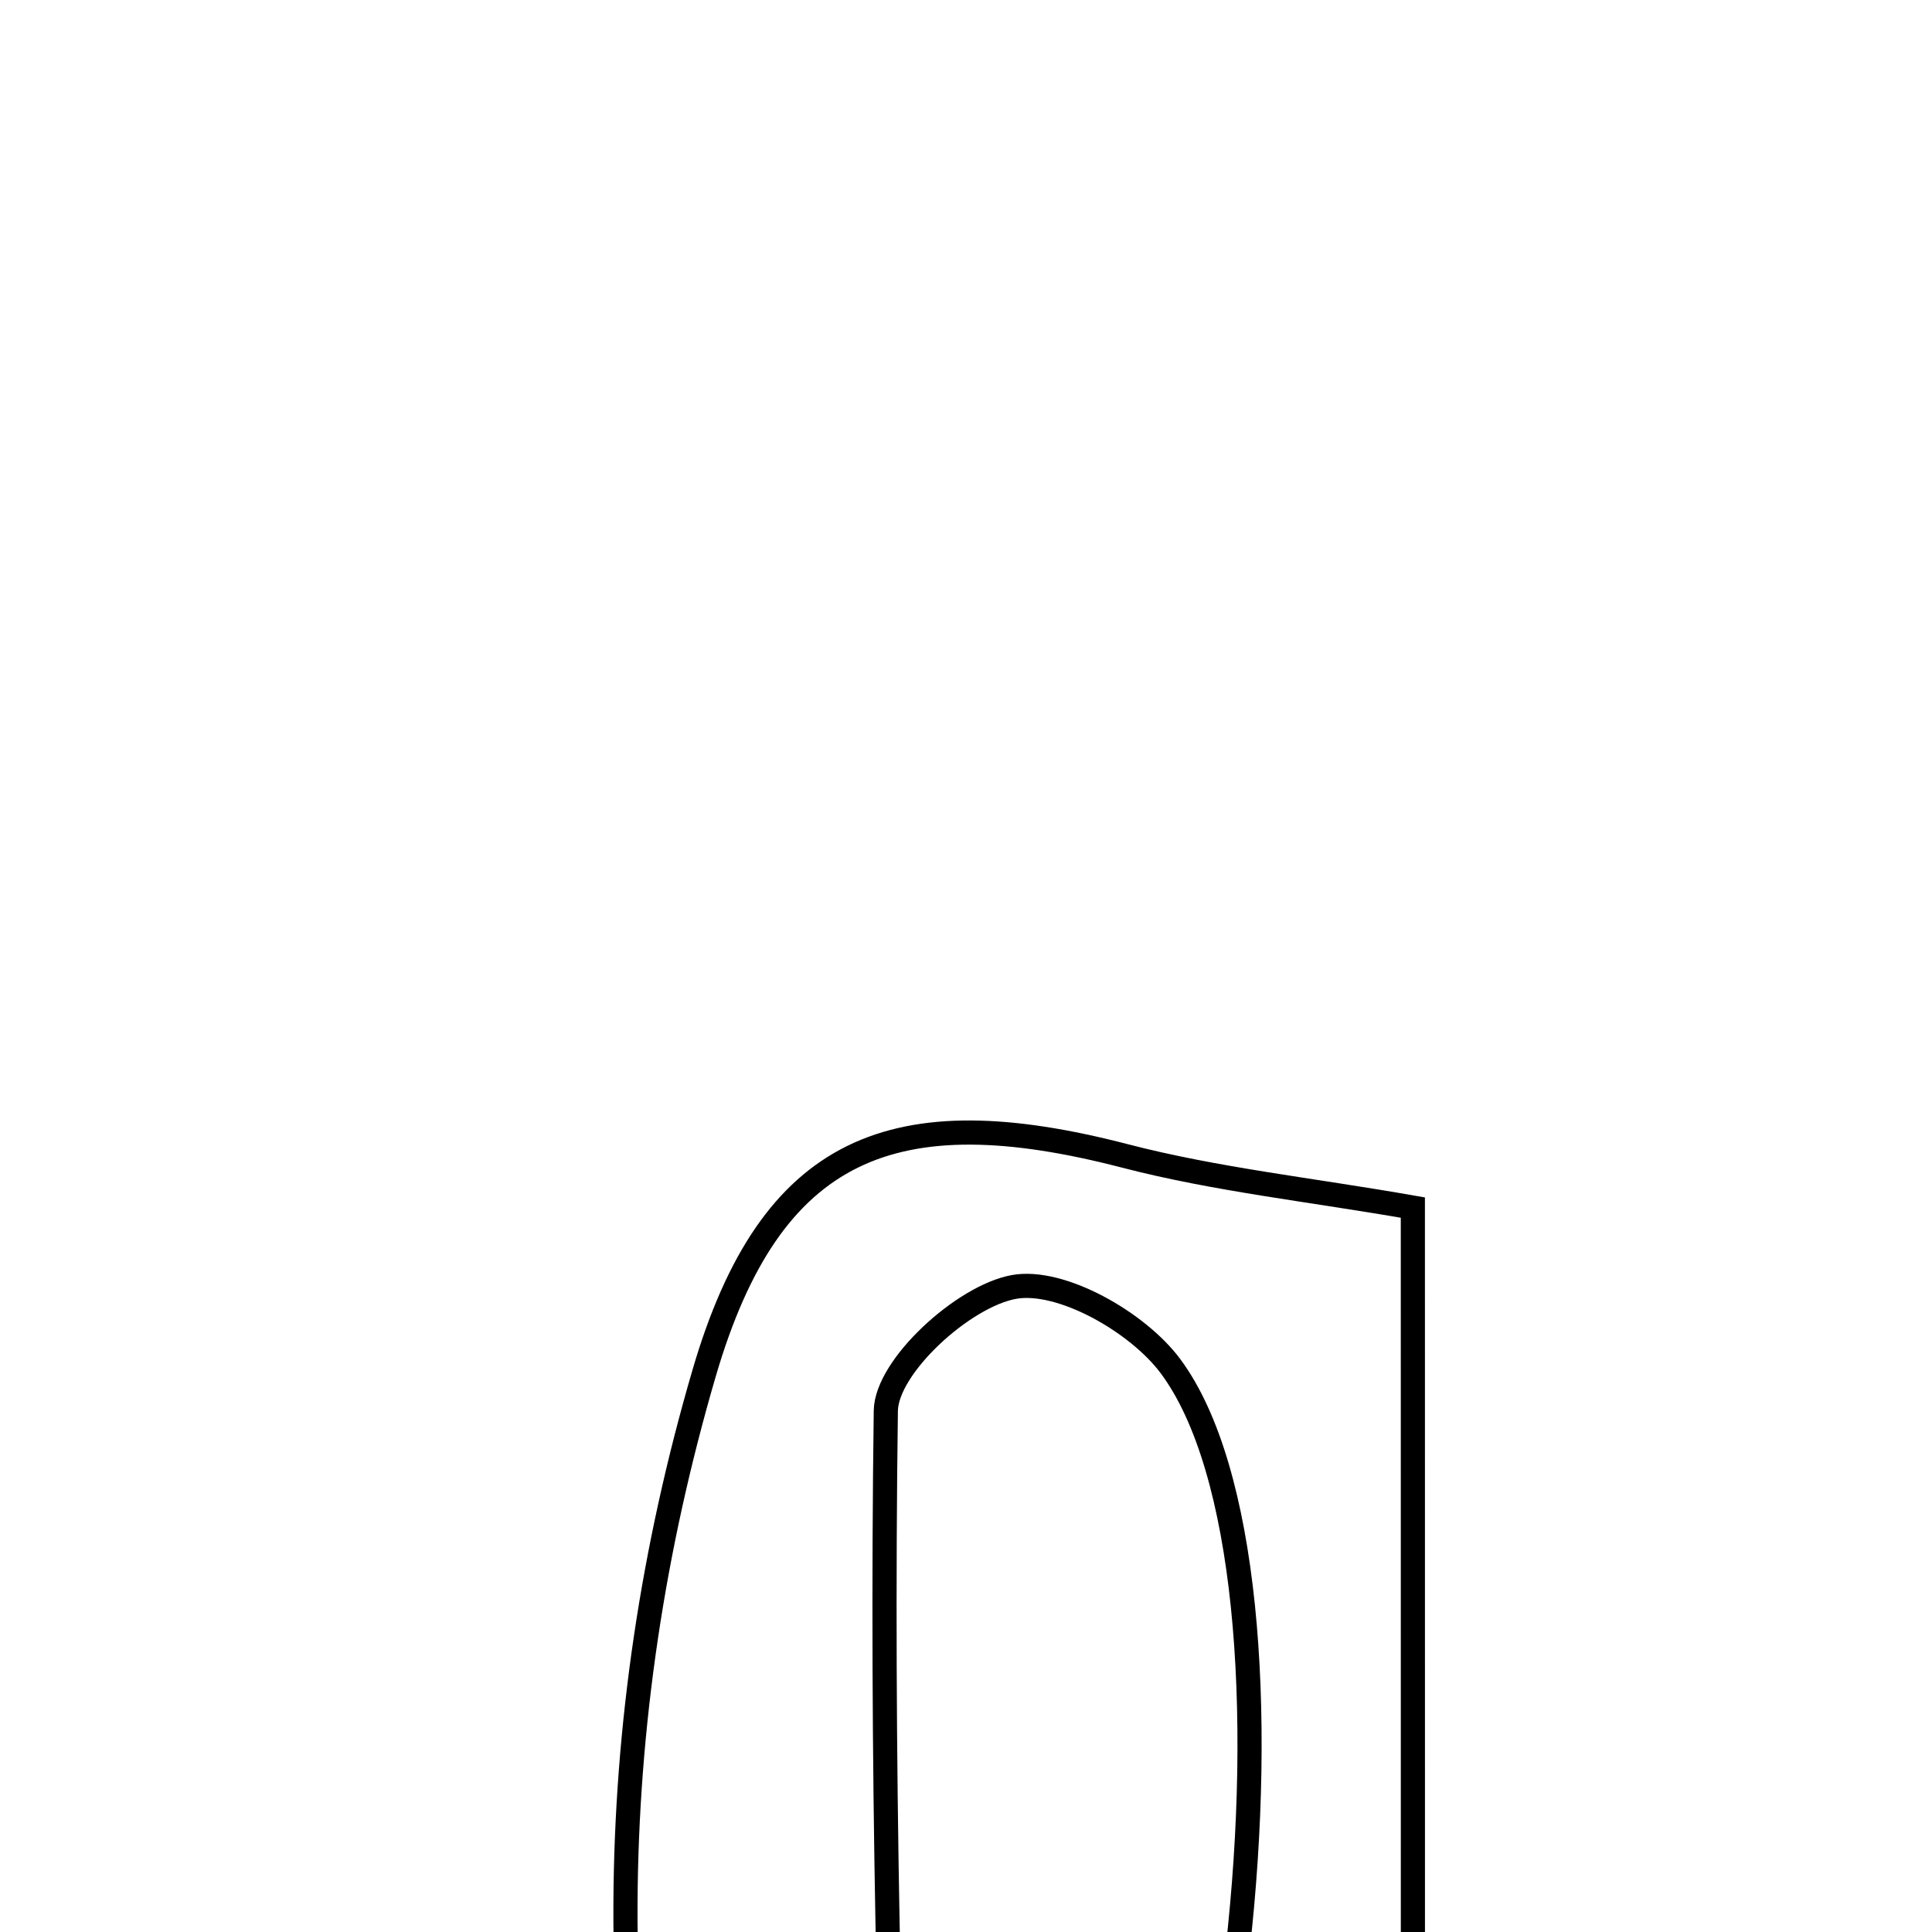 <svg xmlns="http://www.w3.org/2000/svg" viewBox="0.0 0.0 24.0 24.0" height="200px" width="200px"><path fill="none" stroke="black" stroke-width=".3" stroke-opacity="1.0"  filling="0" d="M13.977 14.36 C15.11 14.654 16.285 14.779 17.551 15.001 C17.552 20.656 17.552 26.324 17.552 32.283 C16.191 32.521 15.021 32.638 13.901 32.938 C10.912 33.741 9.543 33.172 8.702 30.267 C7.433 25.885 7.47 21.421 8.748 17.054 C9.573 14.235 11.098 13.612 13.977 14.36"></path>
<path fill="none" stroke="black" stroke-width=".3" stroke-opacity="1.0"  filling="0" d="M12.596 15.987 C13.181 15.881 14.136 16.426 14.541 16.972 C16.433 19.52 15.448 28.862 12.796 31.763 C12.107 31.139 11.244 30.73 11.225 30.284 C11.045 26.035 10.947 21.778 11.004 17.526 C11.011 16.974 11.968 16.1 12.596 15.987"></path></svg>